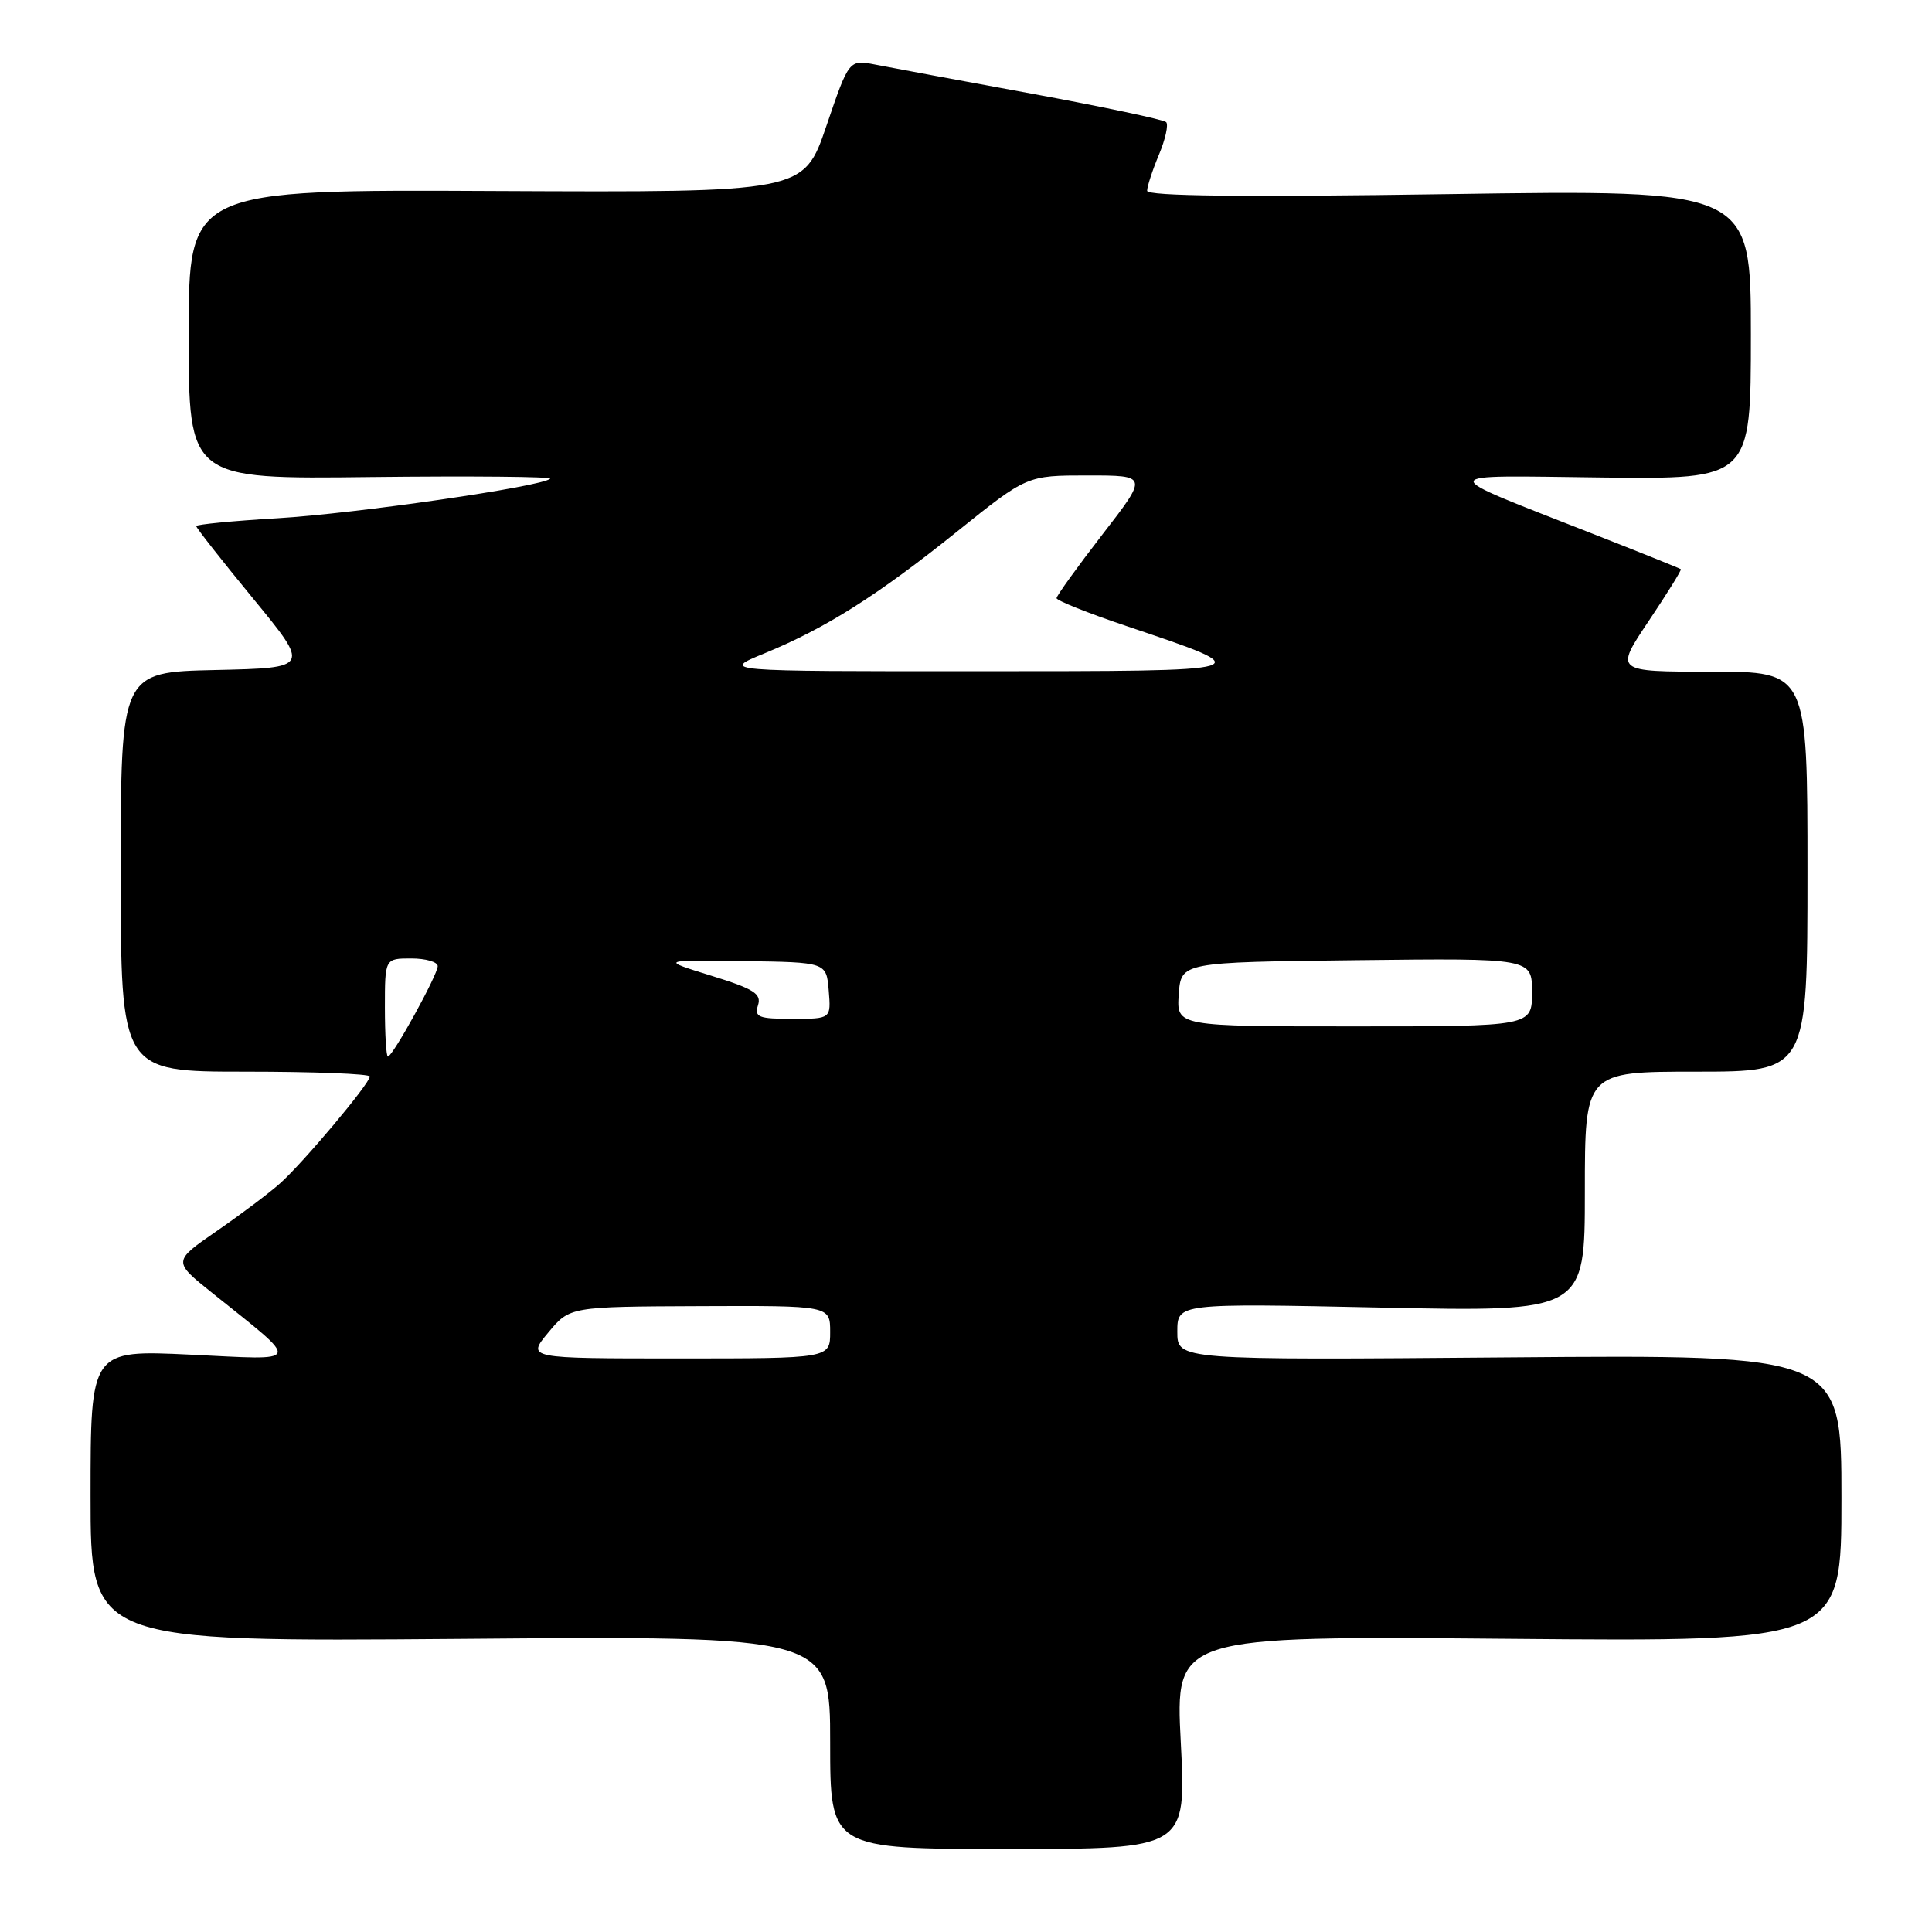 <?xml version="1.0" encoding="UTF-8" standalone="no"?>
<!DOCTYPE svg PUBLIC "-//W3C//DTD SVG 1.1//EN" "http://www.w3.org/Graphics/SVG/1.1/DTD/svg11.dtd" >
<svg xmlns="http://www.w3.org/2000/svg" xmlns:xlink="http://www.w3.org/1999/xlink" version="1.1" viewBox="0 0 256 256">
 <g >
 <path fill="currentColor"
d=" M 156.46 230.88 C 155.73 216.77 155.73 216.77 199.87 217.15 C 244.00 217.54 244.00 217.54 244.00 198.52 C 244.00 179.50 244.00 179.50 200.00 179.86 C 156.00 180.22 156.00 180.22 156.00 176.46 C 156.00 172.69 156.00 172.69 183.00 173.26 C 210.00 173.83 210.00 173.83 210.00 157.92 C 210.00 142.00 210.00 142.00 224.75 142.00 C 239.50 142.00 239.50 142.00 239.50 115.50 C 239.50 89.00 239.50 89.00 226.73 89.00 C 213.96 89.00 213.96 89.00 218.45 82.30 C 220.92 78.62 222.84 75.52 222.72 75.42 C 222.60 75.31 217.32 73.19 211.00 70.71 C 189.86 62.40 189.75 63.00 212.25 63.27 C 232.00 63.50 232.00 63.50 232.00 44.31 C 232.00 25.13 232.00 25.13 192.00 25.72 C 164.69 26.13 152.00 25.99 152.00 25.28 C 152.00 24.71 152.70 22.57 153.56 20.51 C 154.42 18.46 154.85 16.51 154.52 16.18 C 154.18 15.85 146.17 14.15 136.71 12.41 C 127.24 10.67 117.92 8.94 116.00 8.56 C 112.50 7.88 112.50 7.88 109.50 16.69 C 106.50 25.50 106.50 25.50 65.75 25.31 C 25.00 25.11 25.00 25.11 25.00 44.31 C 25.00 63.50 25.00 63.50 49.20 63.21 C 62.51 63.06 73.18 63.16 72.90 63.43 C 71.86 64.47 47.10 68.06 36.75 68.67 C 30.84 69.02 26.00 69.49 26.00 69.71 C 26.00 69.94 29.39 74.26 33.54 79.31 C 41.09 88.50 41.09 88.50 28.54 88.78 C 16.00 89.06 16.00 89.06 16.00 115.53 C 16.00 142.00 16.00 142.00 32.50 142.00 C 41.58 142.00 49.00 142.29 49.00 142.64 C 49.00 143.57 40.17 154.08 37.10 156.81 C 35.67 158.09 31.89 160.93 28.70 163.13 C 22.90 167.14 22.90 167.14 28.12 171.32 C 40.02 180.86 40.25 180.22 25.25 179.50 C 12.00 178.87 12.00 178.87 12.00 198.21 C 12.00 217.55 12.00 217.55 61.00 217.16 C 110.00 216.76 110.00 216.76 110.00 230.88 C 110.00 245.00 110.00 245.00 133.59 245.00 C 157.19 245.00 157.19 245.00 156.46 230.88 Z  M 72.65 176.57 C 75.50 173.14 75.50 173.14 92.75 173.07 C 110.00 173.00 110.00 173.00 110.00 176.50 C 110.00 180.00 110.00 180.00 89.90 180.00 C 69.80 180.00 69.80 180.00 72.65 176.57 Z  M 51.00 133.50 C 51.00 127.00 51.00 127.00 54.50 127.00 C 56.42 127.00 58.00 127.46 58.00 128.02 C 58.00 129.16 52.03 140.00 51.40 140.00 C 51.18 140.00 51.00 137.07 51.00 133.50 Z  M 156.19 131.75 C 156.50 127.50 156.50 127.50 179.75 127.23 C 203.00 126.96 203.00 126.96 203.00 131.48 C 203.00 136.00 203.00 136.00 179.44 136.00 C 155.89 136.00 155.89 136.00 156.19 131.75 Z  M 100.44 133.19 C 100.92 131.68 99.89 131.03 94.26 129.29 C 87.50 127.20 87.50 127.20 98.50 127.35 C 109.50 127.50 109.50 127.50 109.81 131.25 C 110.12 135.00 110.12 135.00 104.99 135.00 C 100.50 135.00 99.94 134.78 100.44 133.19 Z  M 101.30 86.57 C 109.46 83.21 116.23 78.93 126.87 70.39 C 136.08 63.00 136.08 63.00 144.11 63.00 C 152.13 63.00 152.13 63.00 146.06 70.84 C 142.73 75.15 140.00 78.94 140.00 79.26 C 140.00 79.57 144.16 81.24 149.25 82.95 C 167.18 89.00 167.43 88.93 129.50 88.94 C 95.50 88.95 95.50 88.95 101.30 86.57 Z "/>
</g>
</svg>